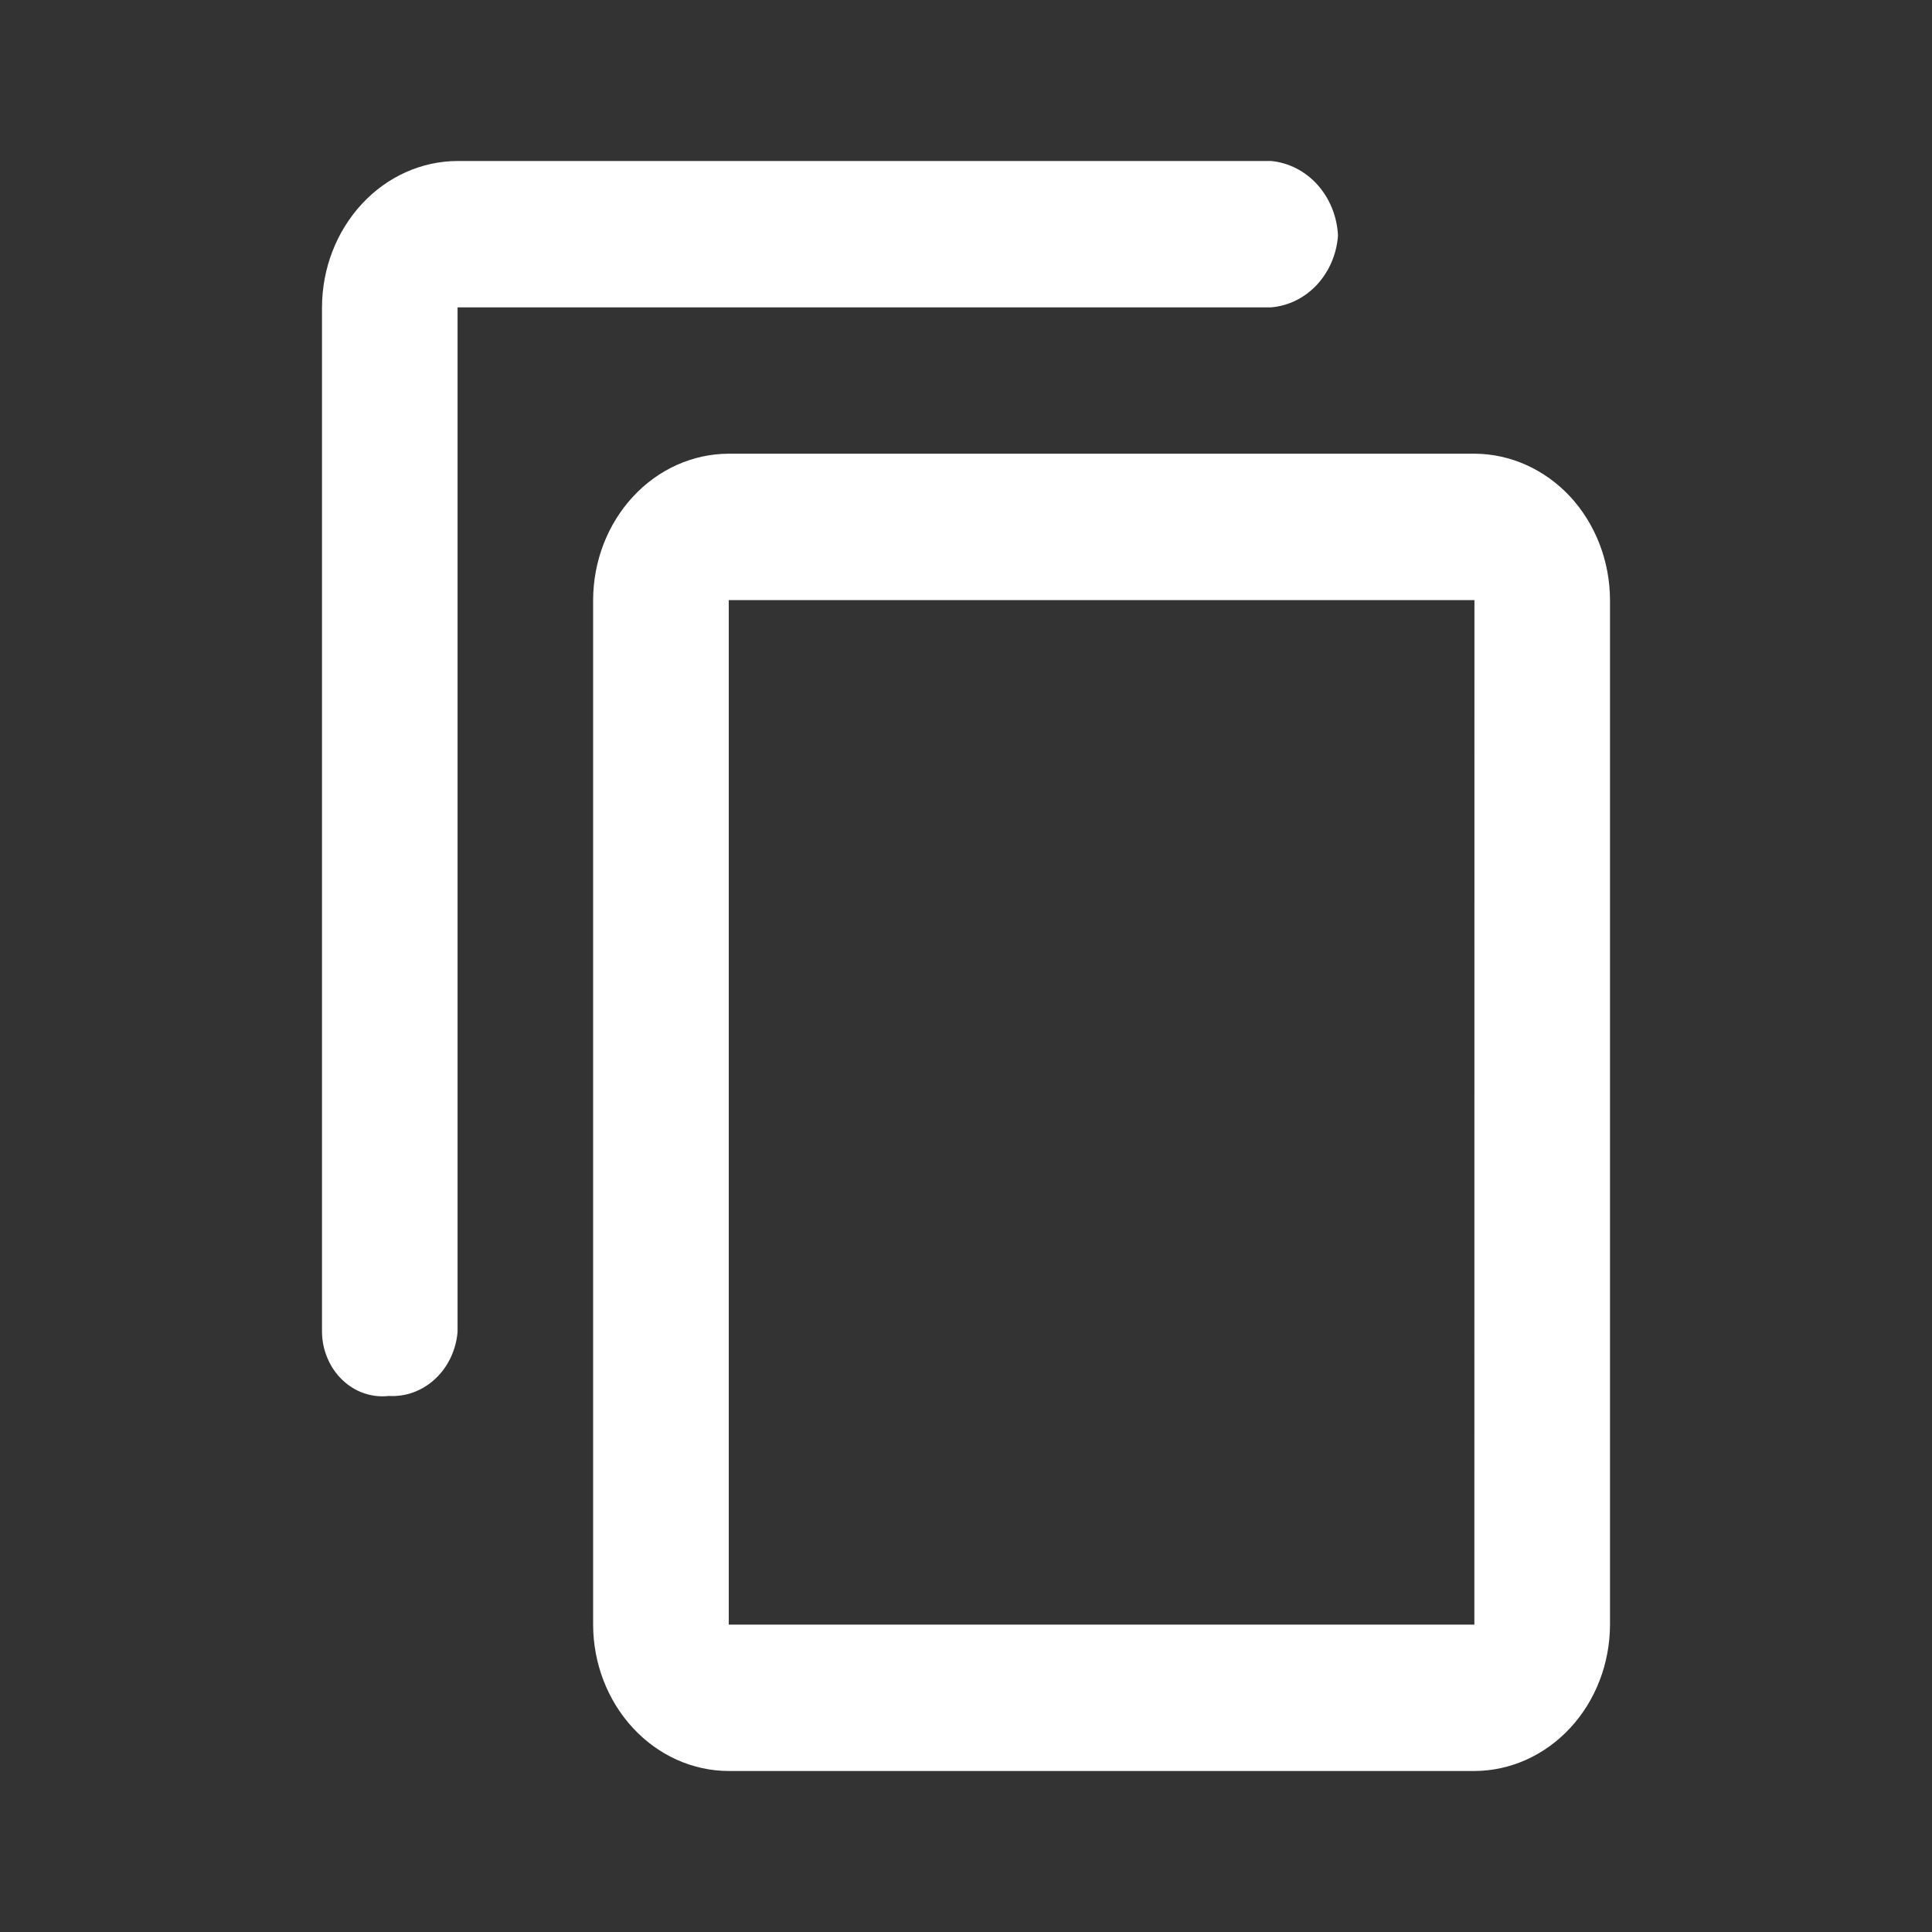 <svg xmlns="http://www.w3.org/2000/svg" width="24" height="24" viewBox="0 0 24 24" fill="none">
  <rect x="0" y="0" width="24" height="24" fill="#333333" stroke="none"/>
  <mask id="mask0_519_2675" style="mask-type:alpha" maskUnits="userSpaceOnUse" x="0" y="0" width="24" height="24">
    <rect width="24" height="24" fill="#D9D9D9"/>
  </mask>
  <g mask="url(#mask0_519_2675)">
    <path d="M15.789 2H5.684C5.238 2.001 4.81 2.193 4.495 2.534C4.179 2.875 4.001 3.336 4 3.818V16.546C4.001 16.659 4.024 16.77 4.068 16.872C4.111 16.975 4.174 17.067 4.252 17.141C4.33 17.216 4.421 17.273 4.521 17.307C4.62 17.341 4.725 17.353 4.829 17.341C5.039 17.354 5.246 17.278 5.405 17.13C5.565 16.982 5.665 16.772 5.684 16.546V3.818H15.789C16.003 3.801 16.205 3.702 16.358 3.539C16.51 3.375 16.604 3.159 16.621 2.927C16.61 2.69 16.519 2.466 16.366 2.295C16.213 2.125 16.008 2.02 15.789 2ZM18.315 5.636H9.053C8.606 5.637 8.178 5.829 7.863 6.17C7.547 6.511 7.369 6.973 7.368 7.455V20.182C7.369 20.664 7.547 21.125 7.863 21.466C8.178 21.807 8.606 21.999 9.052 22H18.315C18.761 21.999 19.189 21.807 19.505 21.466C19.821 21.126 19.999 20.664 20 20.182V7.455C19.999 6.973 19.821 6.511 19.506 6.17C19.19 5.83 18.761 5.637 18.315 5.636ZM18.315 20.182H9.053V7.455H18.316L18.315 20.182Z" fill="white"/>
  </g>
</svg>
